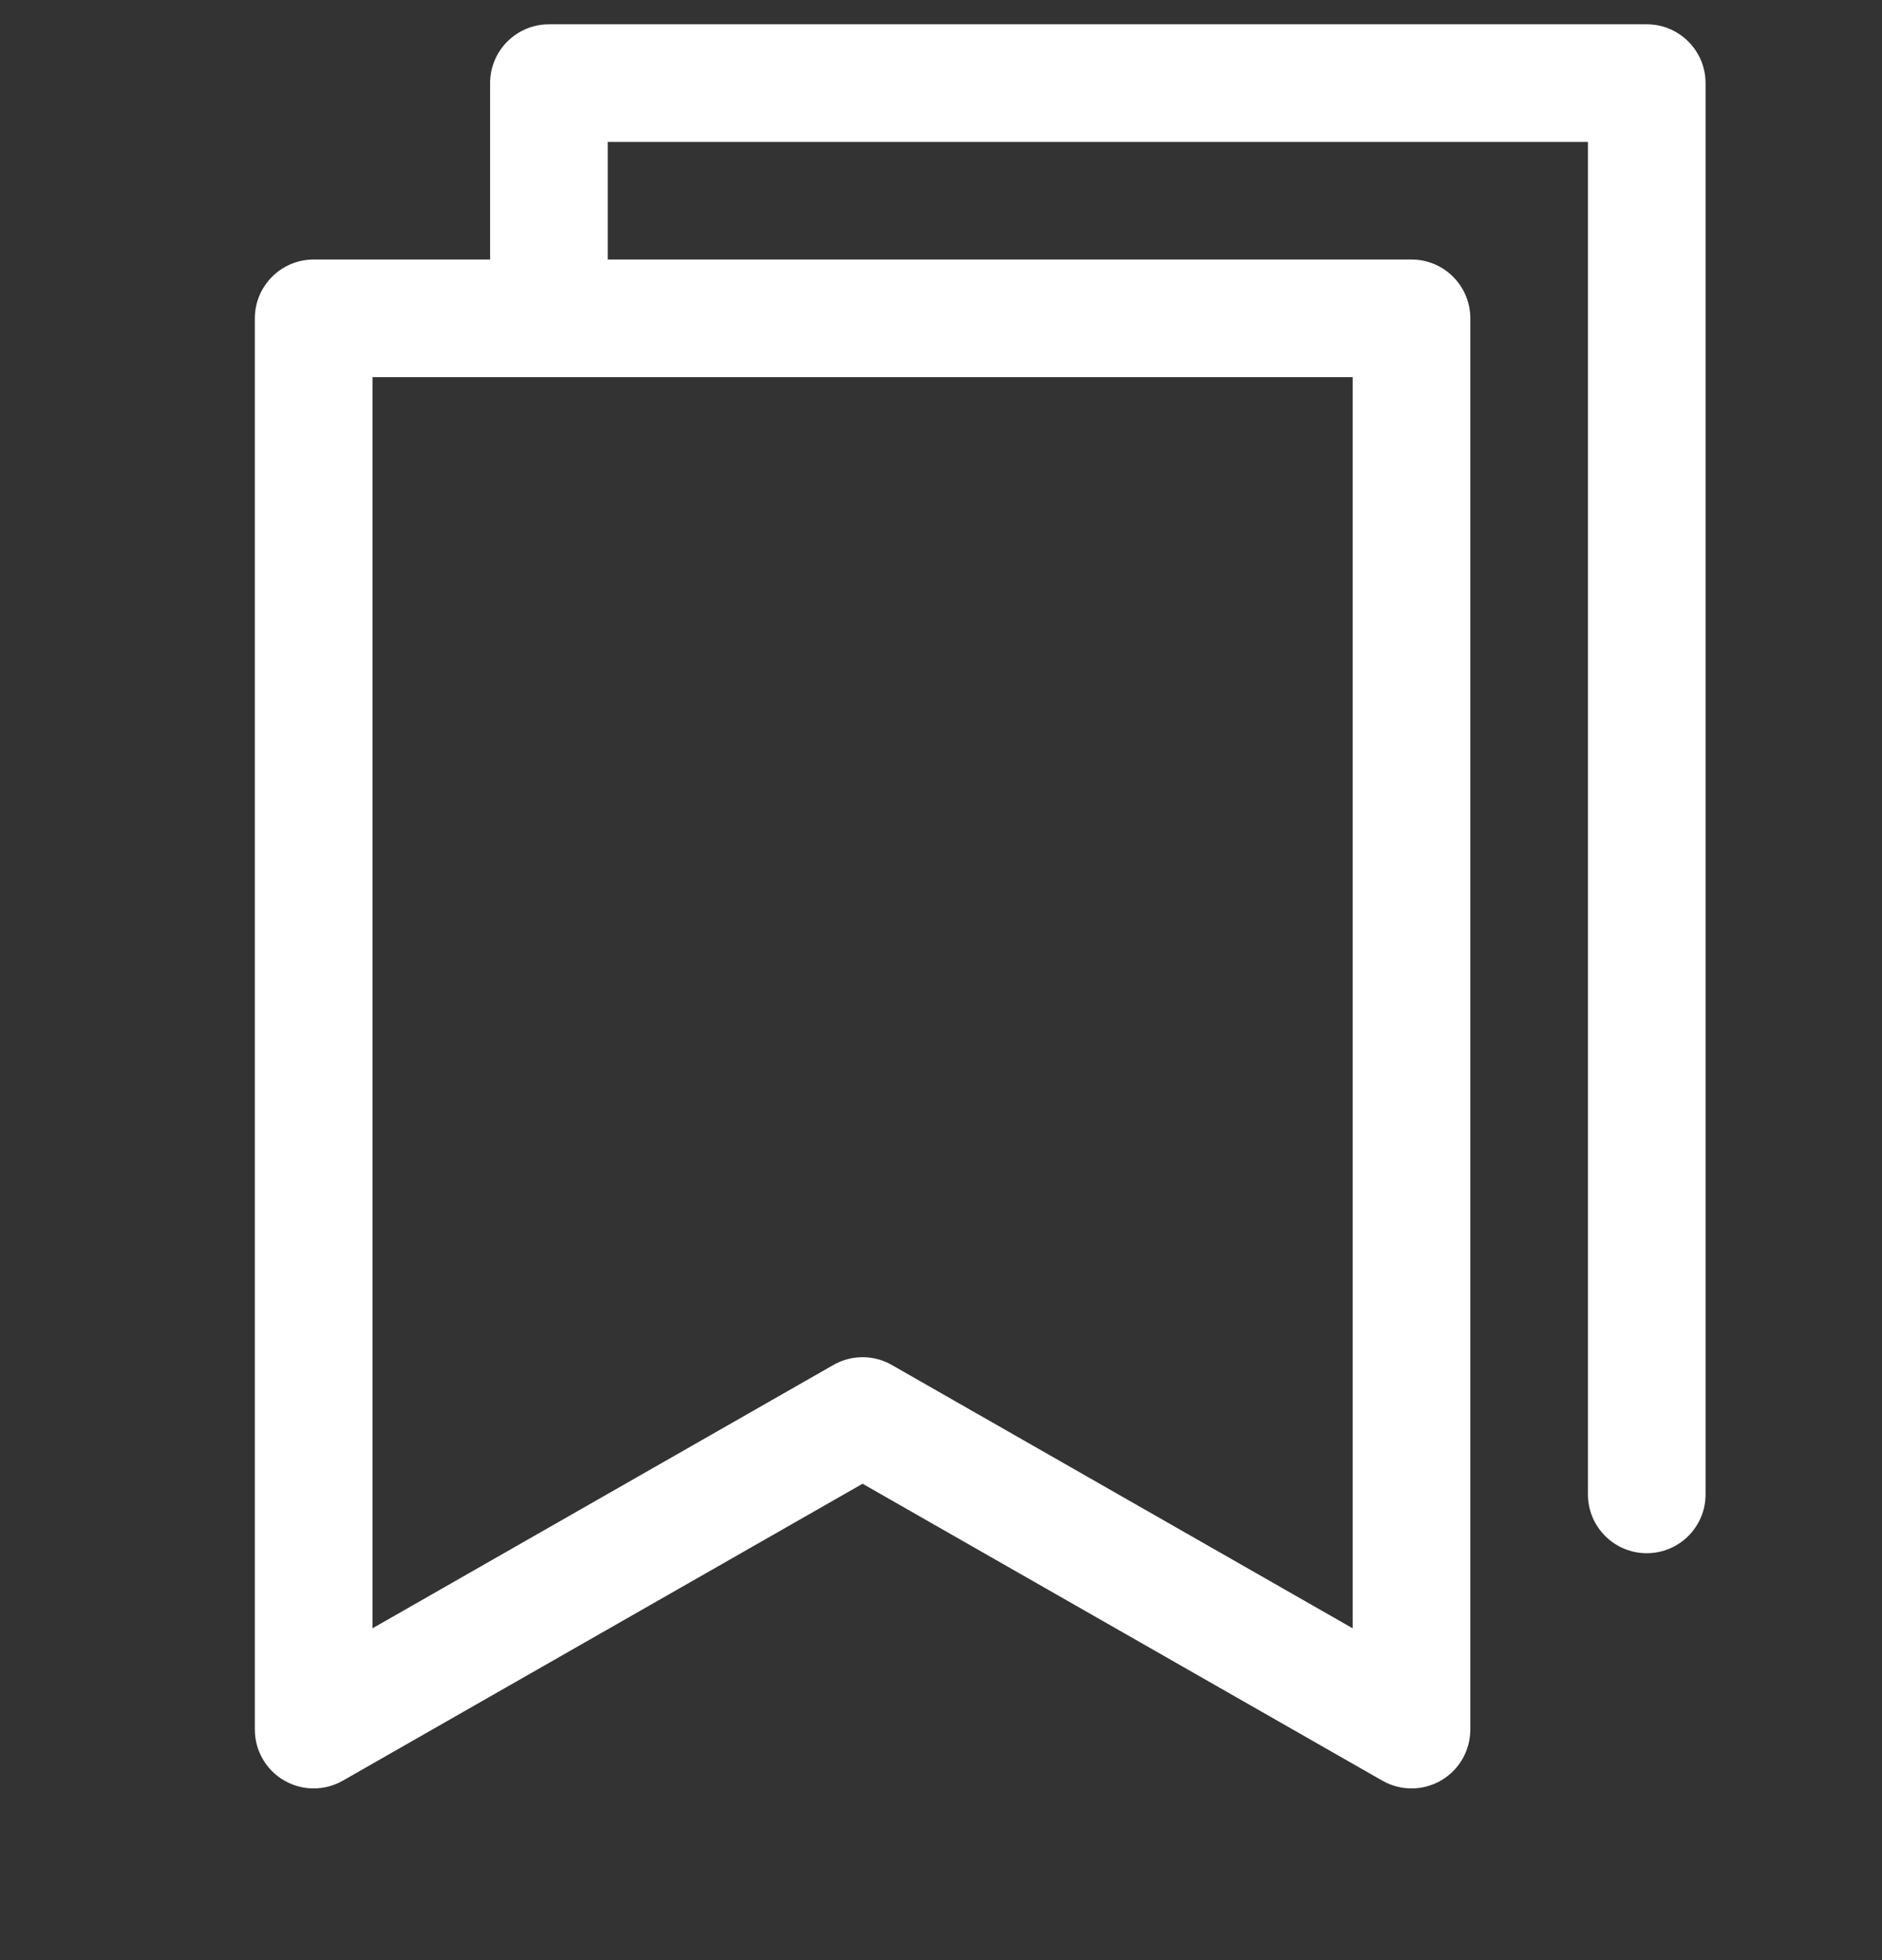 <svg width="24" height="25" viewBox="0 0 24 25" fill="none" xmlns="http://www.w3.org/2000/svg">
<rect x="0" y="0" width="24" height="25" fill="#333333" stroke="none"/>
<path fill-rule="evenodd" clip-rule="evenodd" d="M7 0.31C6.586 0.31 6.25 0.646 6.25 1.06V3.31H4C3.586 3.31 3.25 3.646 3.25 4.06V22.06C3.25 22.327 3.392 22.575 3.624 22.709C3.855 22.843 4.14 22.844 4.372 22.711L11 18.924L17.628 22.711C17.86 22.844 18.145 22.843 18.376 22.709C18.608 22.575 18.75 22.327 18.75 22.06V4.06C18.75 3.646 18.414 3.31 18 3.31H7.75V1.81H20.25V19.06C20.25 19.474 20.586 19.81 21 19.81C21.414 19.81 21.75 19.474 21.75 19.06V1.06C21.75 0.646 21.414 0.31 21 0.31H7ZM7 4.81H4.75V20.768L10.628 17.409C10.858 17.277 11.142 17.277 11.372 17.409L17.25 20.768V4.81H7Z" fill="white"/>
</svg>
